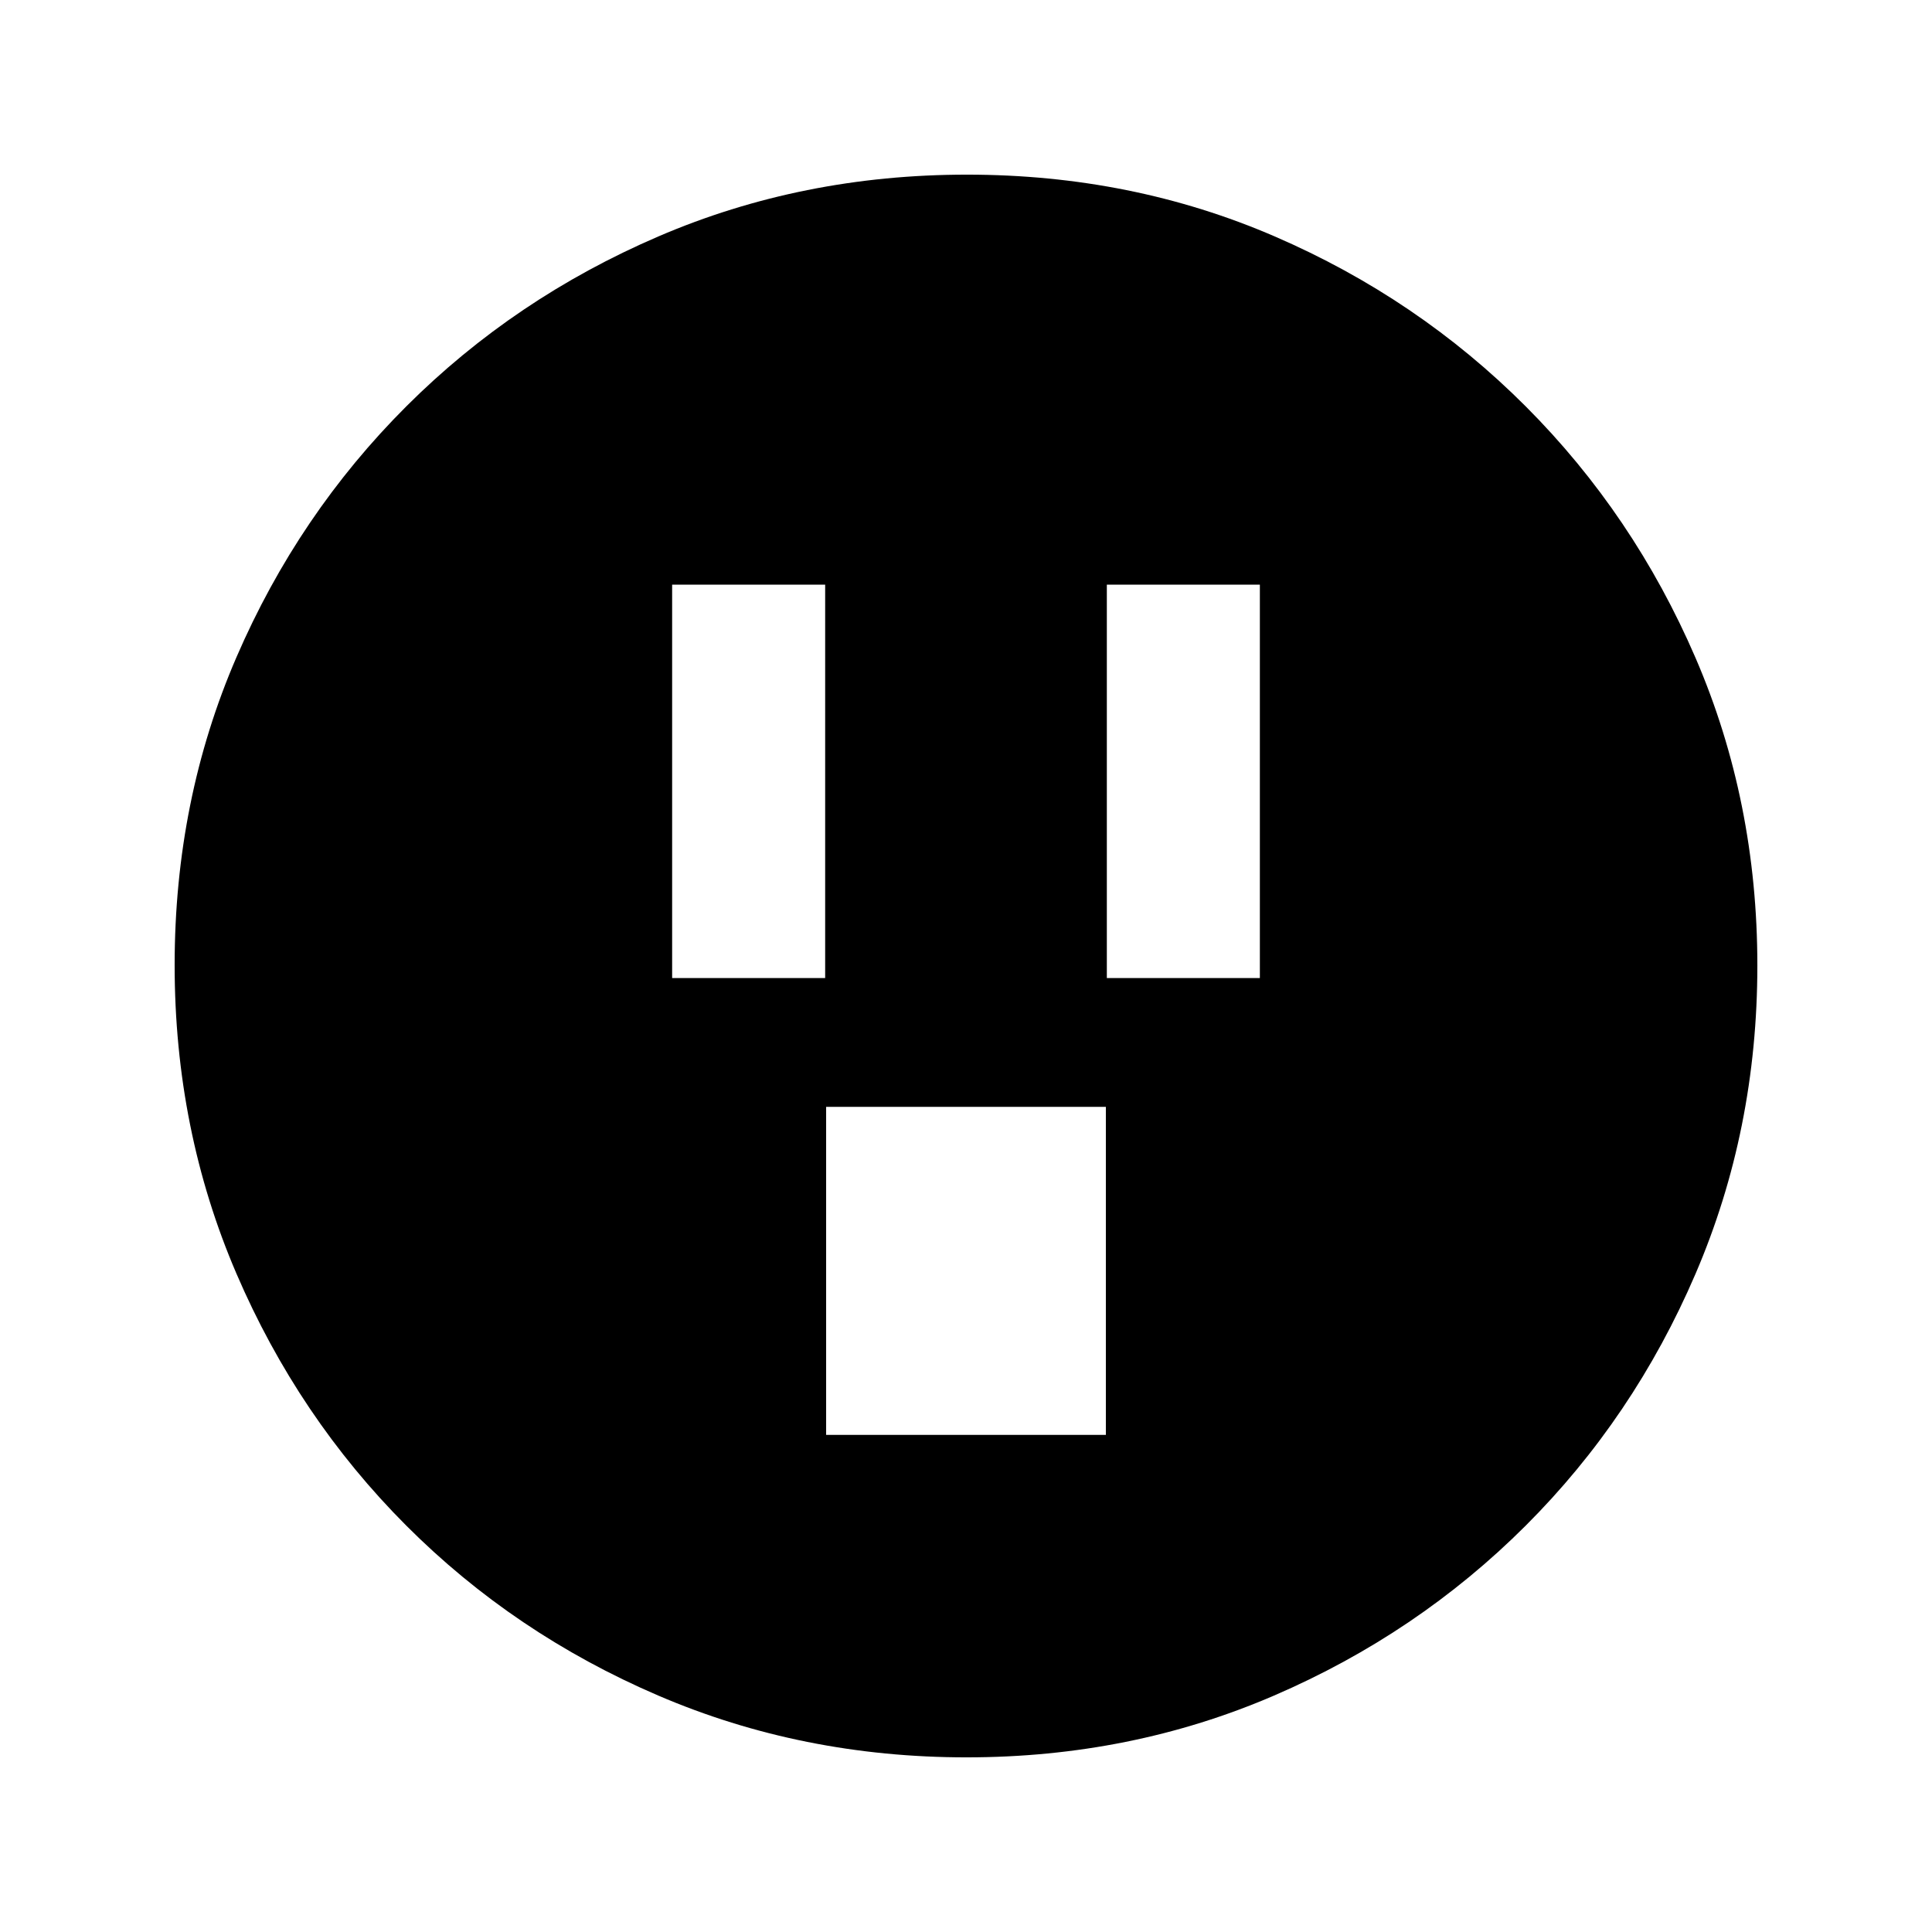 <svg xmlns="http://www.w3.org/2000/svg" height="20" viewBox="0 -960 960 960" width="20"><path d="M333.98-474.02h76.04V-669.5h-76.04v195.48Zm76.52 227h139v-163h-139v163Zm139.48-227h76.04V-669.5h-76.04v195.48Zm-69.7 387.24q-81.71 0-153.25-30.73-71.54-30.72-125.19-84.46-53.64-53.74-84.35-125.17-30.71-71.43-30.71-153.32 0-81.97 30.73-153.01 30.72-71.04 84.46-124.69 53.74-53.64 125.17-84.35 71.43-30.71 153.32-30.71 81.97 0 153.01 30.73 71.04 30.72 124.69 84.46 53.64 53.74 84.35 124.94 30.71 71.19 30.71 152.81 0 81.71-30.73 153.25-30.72 71.54-84.46 125.19-53.74 53.64-124.94 84.35-71.19 30.71-152.81 30.71Z"/></svg>